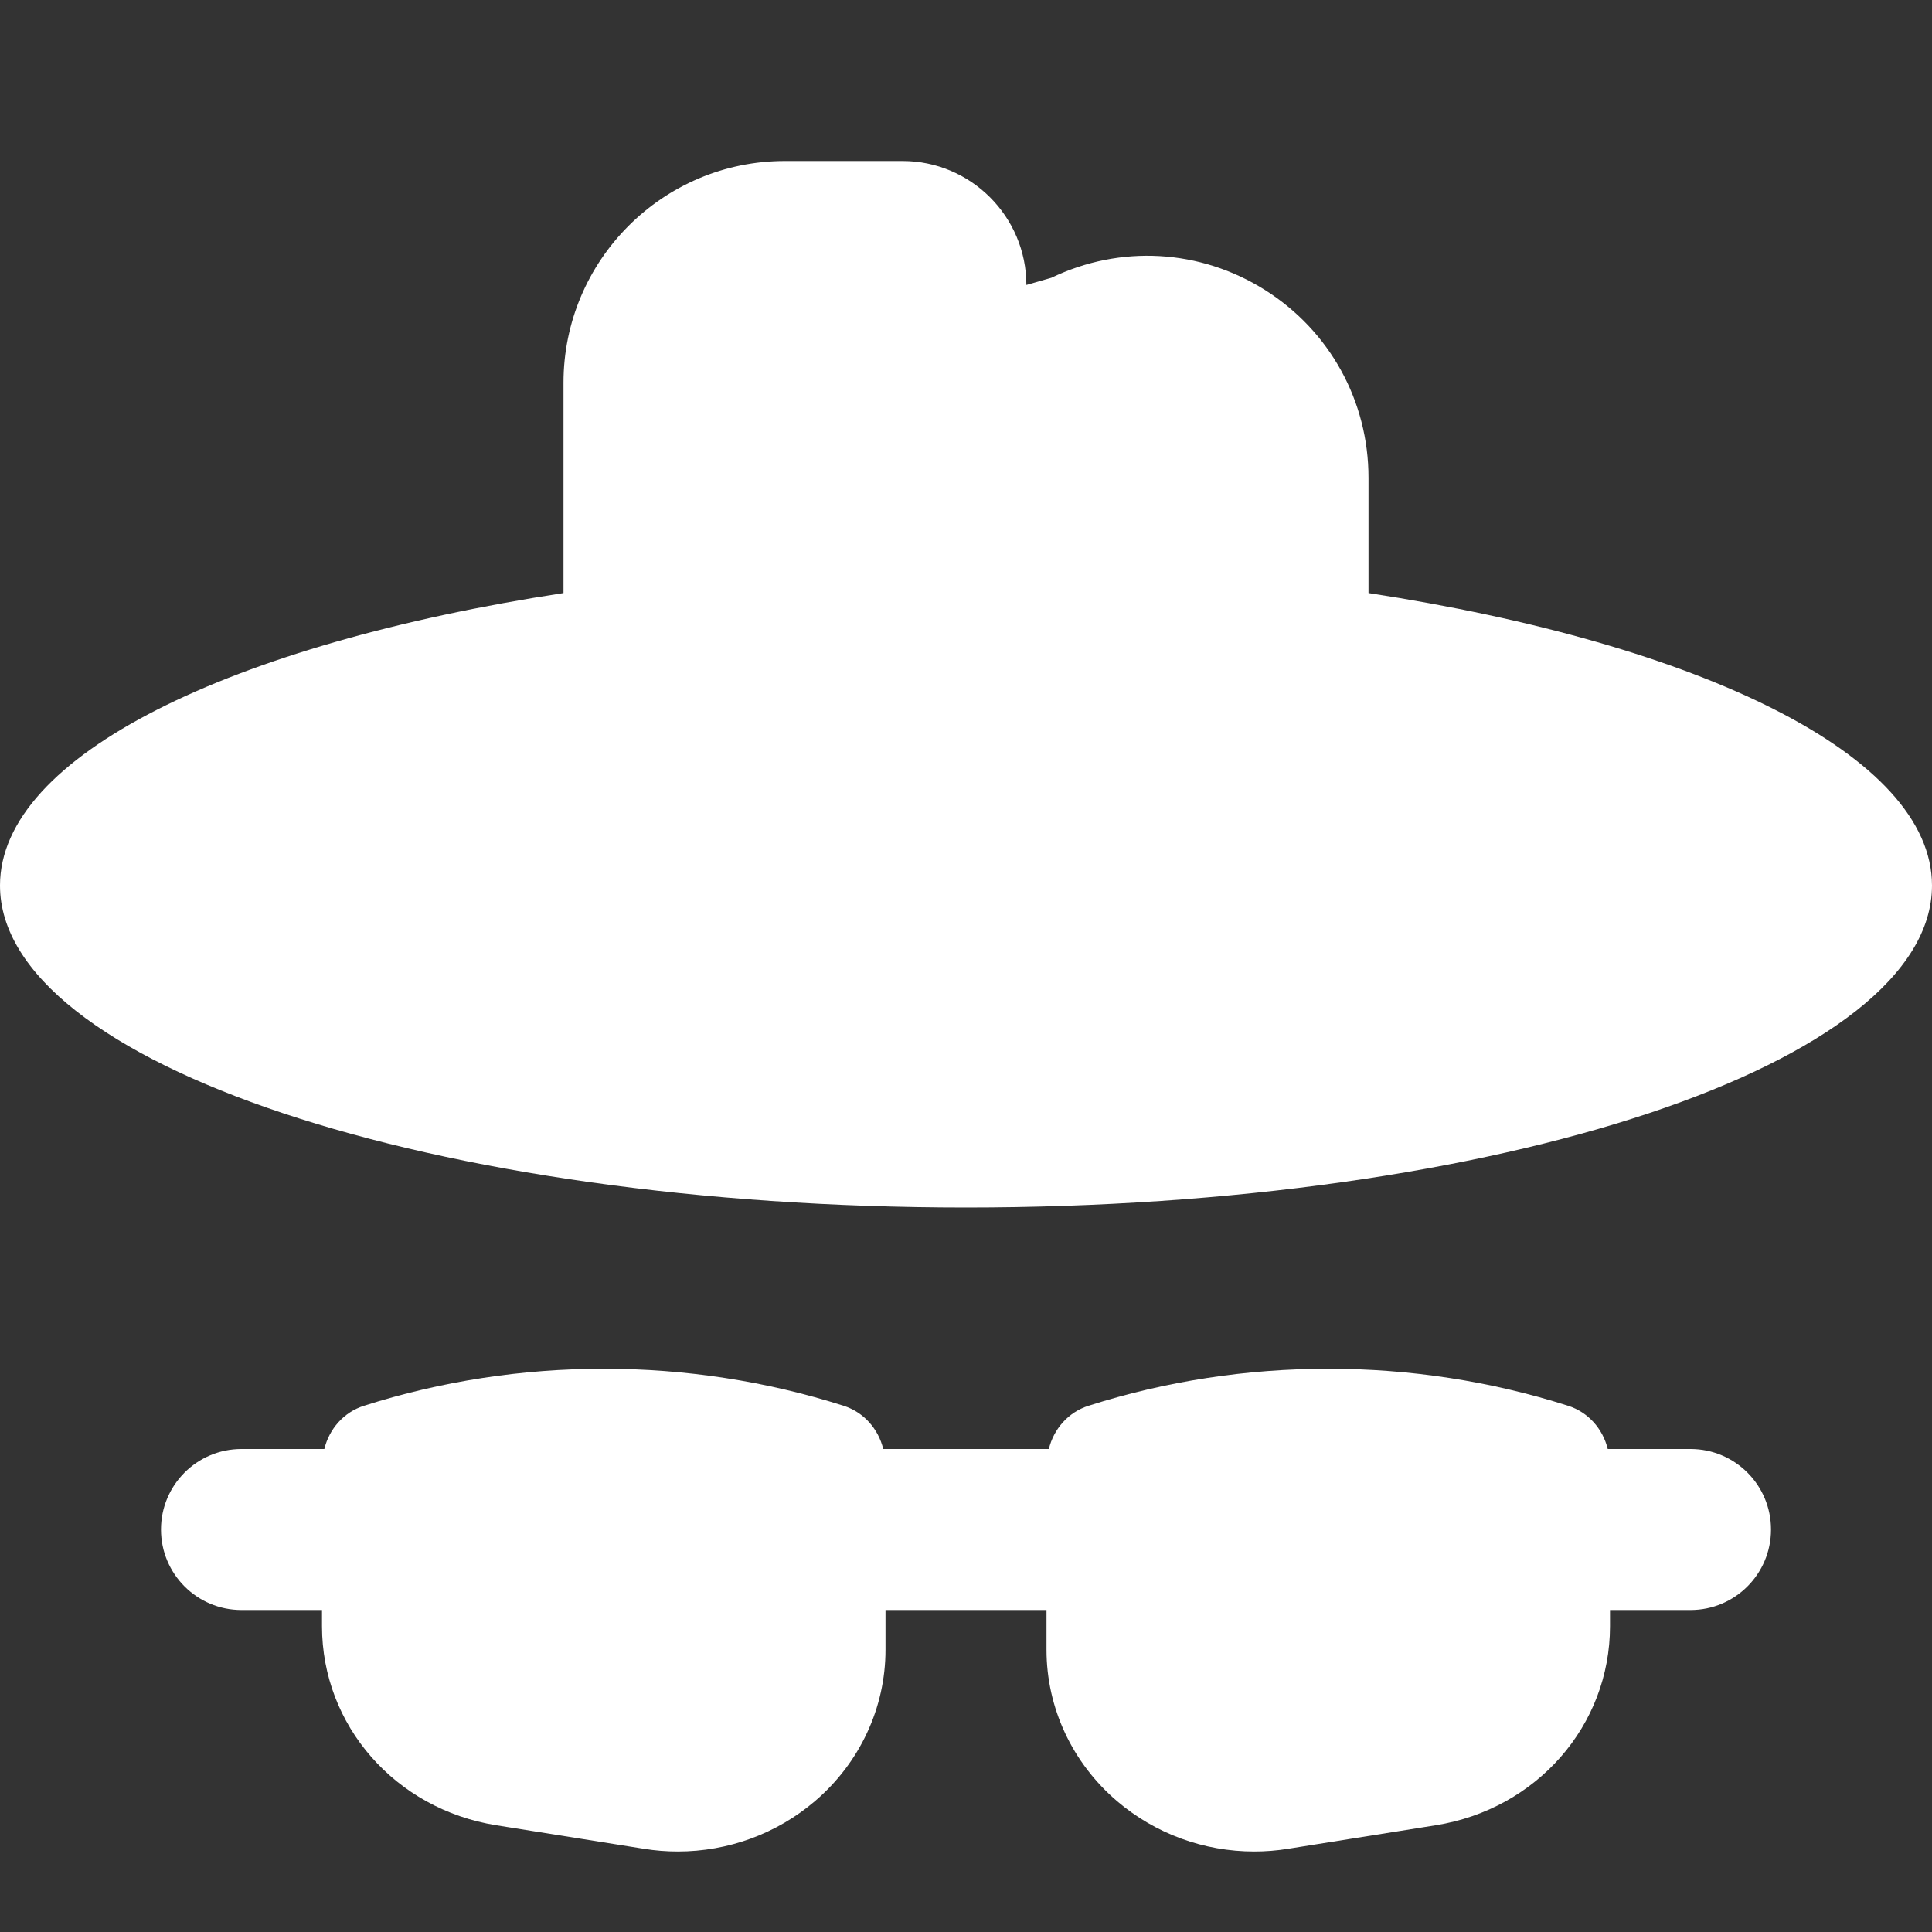 <?xml version="1.0"?>
<svg xmlns="http://www.w3.org/2000/svg" id="bold" enable-background="new 0 0 24 24" height="512px" viewBox="0 0 24 24" width="512px" class=""><rect x="0" y="0" width="24" height="24" fill="#333333" stroke="none"/><g><path d="m21 18h-1.028c-.061-.249-.241-.457-.493-.537-1.922-.613-4.035-.613-5.957 0-.252.08-.432.288-.493.537h-2.057c-.061-.249-.241-.457-.493-.537-1.922-.613-4.035-.613-5.957 0-.253.08-.432.288-.493.537h-1.029c-.553 0-1 .448-1 1s.447 1 1 1h1v.201c0 1.233.91 2.272 2.164 2.473l1.833.292c.141.023.282.034.423.034.623 0 1.227-.219 1.703-.625.558-.476.877-1.161.877-1.881v-.494h2v.494c0 .72.319 1.405.877 1.881.477.406 1.08.625 1.703.625.141 0 .282-.011.423-.034l1.833-.292c1.254-.2 2.164-1.24 2.164-2.473v-.201h1c.553 0 1-.448 1-1s-.447-1-1-1z" data-original="#000000" class="active-path" data-old_color="#000000" fill="#FFFFFF"/><path d="m17 7.367v-1.432c0-.953-.48-1.824-1.285-2.332-.806-.508-1.797-.565-2.655-.152l-.31.089c0-.849-.69-1.54-1.538-1.54h-1.462c-1.517 0-2.75 1.236-2.75 2.755v2.612c-4.128.633-7 2.019-7 3.633 0 2.209 5.373 4 12 4s12-1.791 12-4c0-1.614-2.872-3-7-3.633z" data-original="#000000" class="active-path" data-old_color="#000000" fill="#FFFFFF"/></g> </svg>
